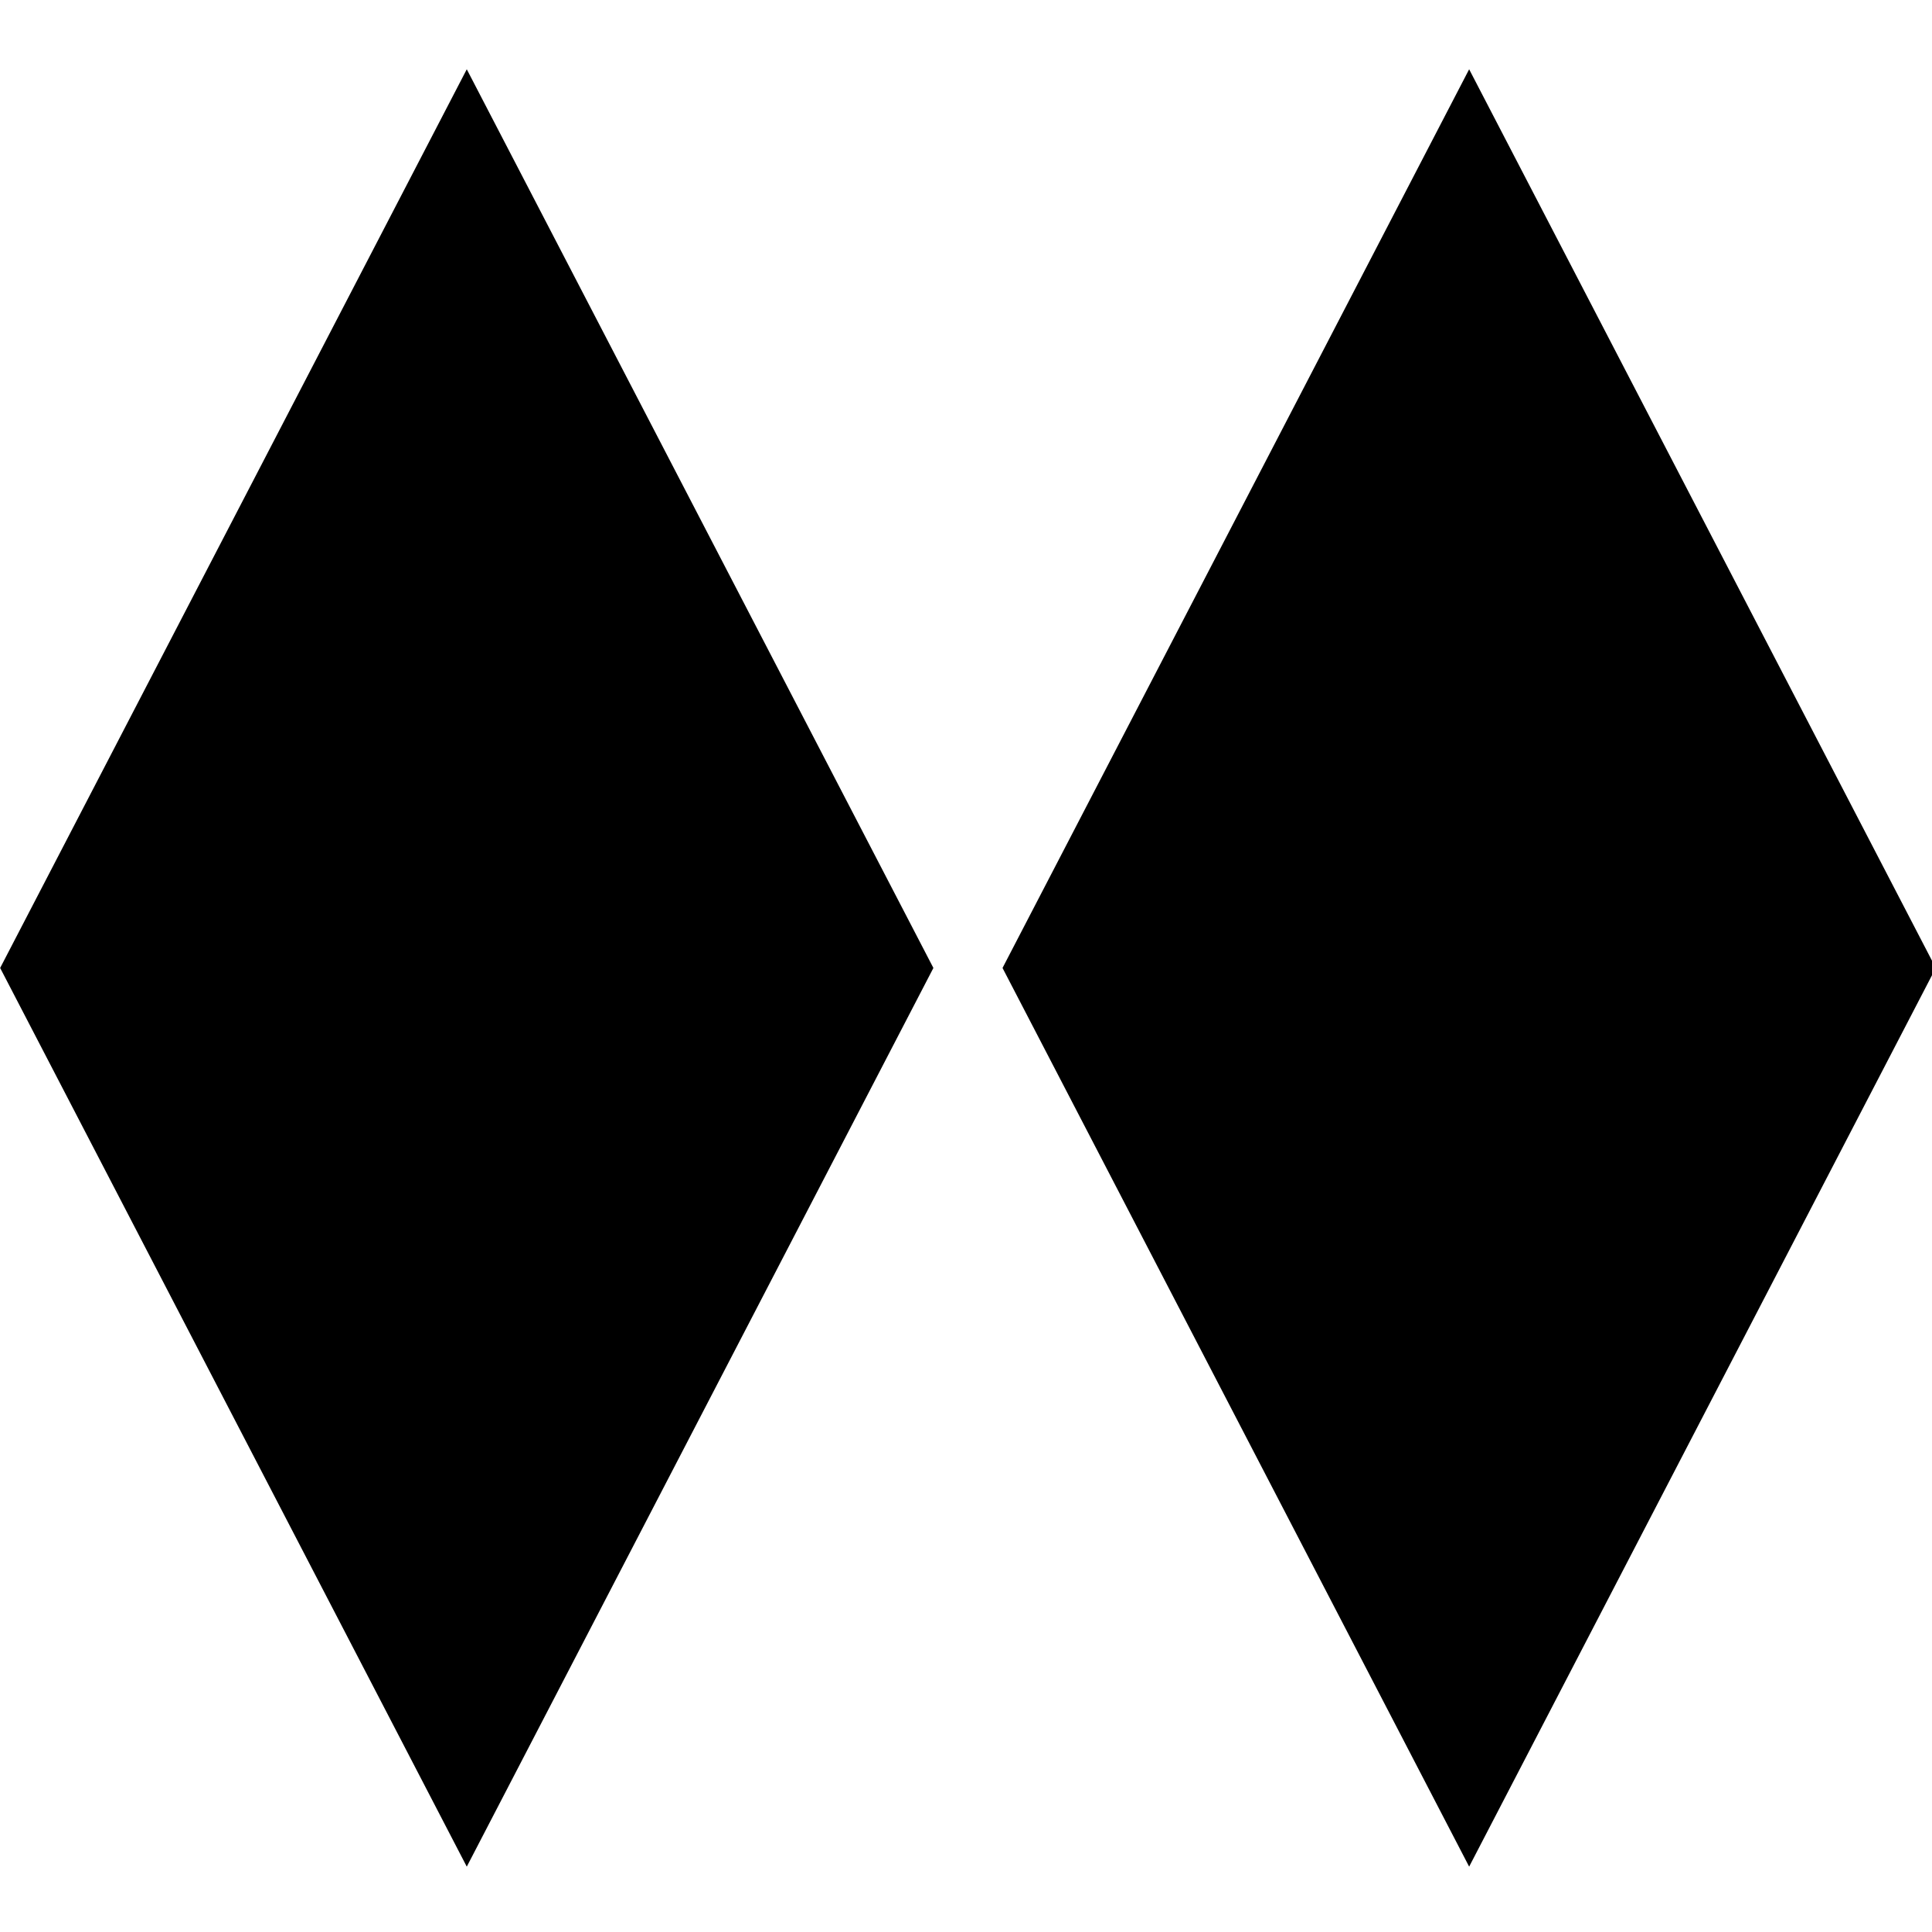 <svg version="1.1" viewBox="0 0 128 128" xml:space="preserve" xmlns="http://www.w3.org/2000/svg"><g transform="matrix(.229 0 0 .229 -4.57 -4.57)"><path id="a" d="m155 560 135-260-135-260-135 260z"/><path id="b" d="m445 40 135 260-135 260-135-260z"/></g></svg>
